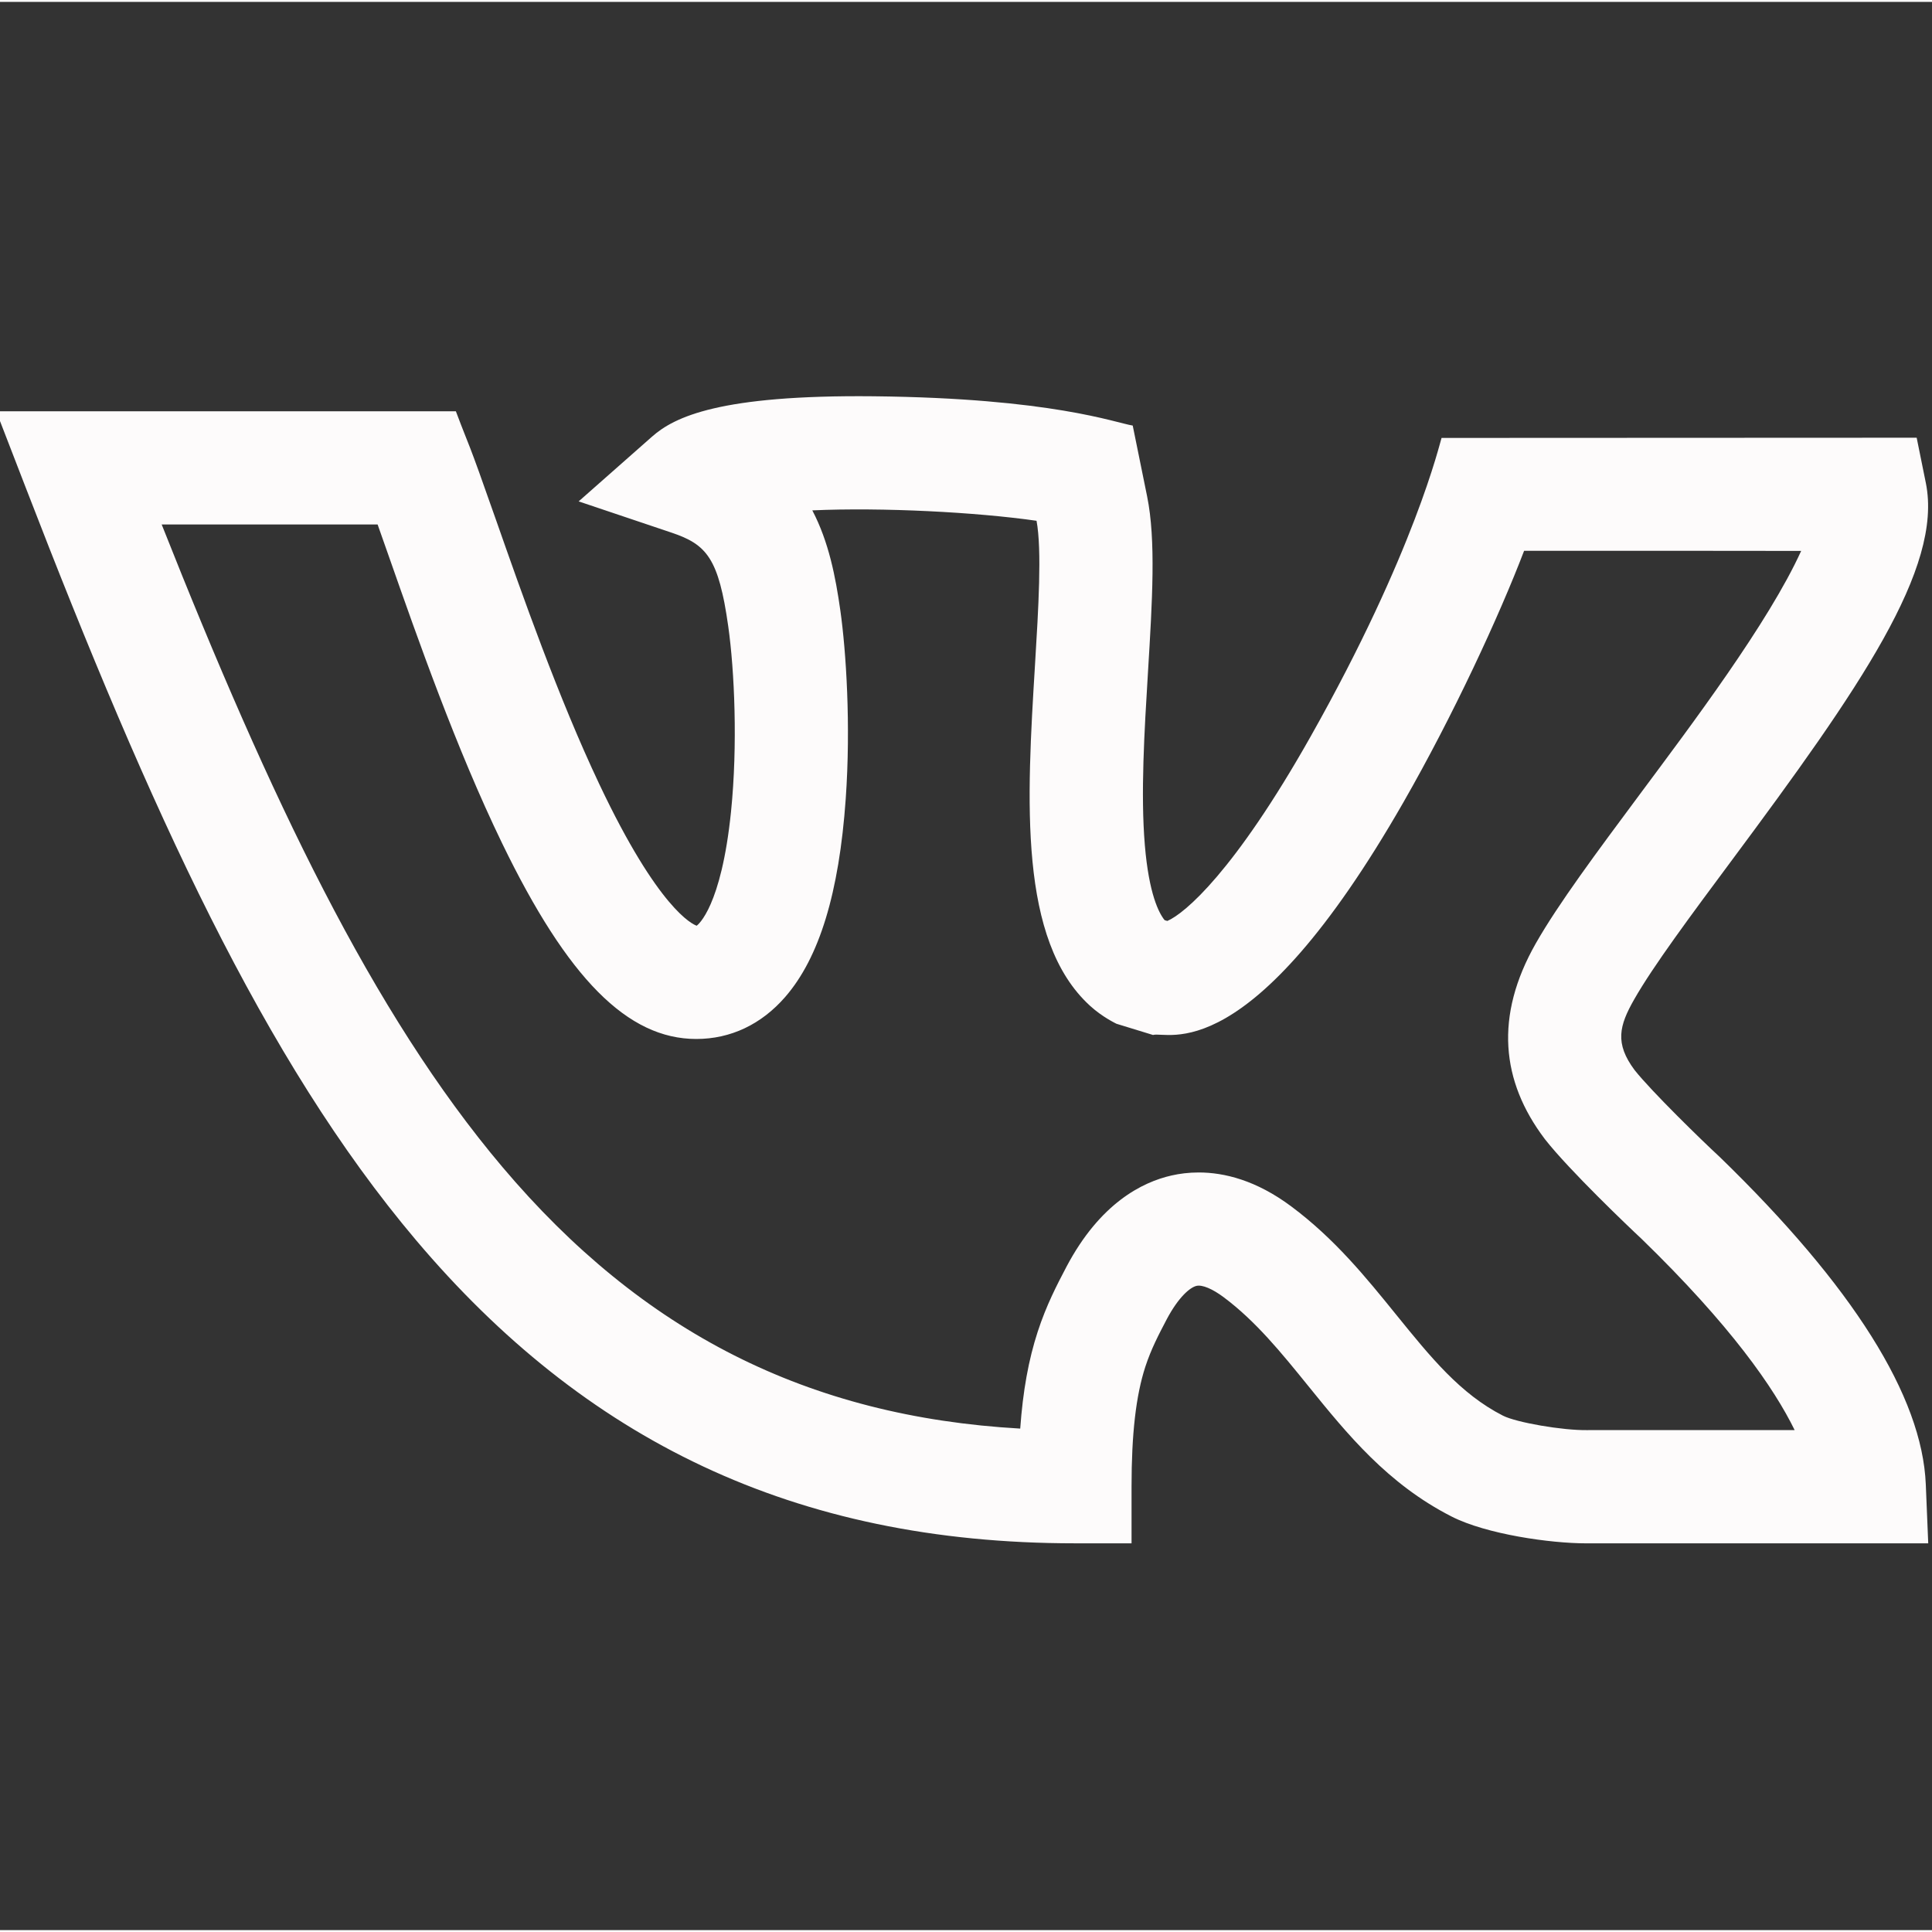 <?xml version="1.0"?>
<svg xmlns="http://www.w3.org/2000/svg" viewBox="1 -104 511.999 511" width="512px" height="512px" class=""><rect x="1" y="-104" width="511.999" height="511" fill="#333333" stroke="none"/><g><path d="m456.738 202.102-.277-.258c-4.371-4.035-17.762-17.066-22.277-22.762-5.301-7.105-4.078-11.762-.105-18.738 5.02-8.816 15.078-22.34 25.723-36.66 34.094-45.852 56.105-77.594 51.574-100.141l-2.441-12.043-125.91.055c-.441 1.188-7.012 30.051-34.738 79.199-20.105 35.637-33.293 46.832-37.938 48.809l-.719-.219c-1.512-1.867-4.152-6.906-5.238-19.895-1.133-13.605-.129-30.078.844-46.008 1.137-18.68 2.117-34.812-.23-46.355l-3.824-18.805c-4.621-.738-21.539-7.266-68.676-7.762-40.809-.418-52.797 5.477-58.684 10.672l-19.473 17.184 24.613 8.281c9.367 3.152 12.477 6.789 15.027 24.816 1.664 11.75 2.535 31.496.738 49.125-2.582 25.277-8.773 29.98-9.094 30.23-1.066-.363-10.109-4.32-25.809-37.512-10.891-23.02-20.438-50.25-27.414-70.133-7.984-22.77-6.547-17.922-10.598-28.68l-121.812-.004 7.883 20.391c32.863 85.09 63.016 151.539 103.367 199.266 44.582 52.73 99.988 80.34 174.621 80.34h15v-15c0-14.023 1.16-24.121 3.648-31.777 1.52-4.664 3.539-8.52 5.66-12.562 3.148-5.953 6.227-8.504 7.906-8.883 1.523-.348 4.203.77 7.172 2.984 8.523 6.355 15.289 14.707 22.453 23.551 10.336 12.762 21.023 25.953 37.98 34.59 9.266 4.719 26.25 7.102 35.598 7.102 2.473 0 90.602-.004 90.711-.004l-.645-15.617c-.961-23.352-19.34-52.551-54.617-86.777zm-34.867 72.395h-.242c-6.445.105-18.746-2.008-22.324-3.828-11.273-5.742-19.152-15.473-28.281-26.738-8.012-9.895-16.297-20.125-27.832-28.723-9.328-6.957-17.801-8.992-24.527-8.992-2.688 0-5.102.324-7.172.793-7.809 1.758-18.977 7.375-27.855 24.168-2.504 4.777-5.344 10.188-7.645 17.266-2.41 7.406-3.91 15.637-4.625 25.648-56.242-3.195-100.129-25.445-137.207-69.301-34.473-40.777-61.594-97.812-90.316-170.301 2.078 0 54.152.008 57.227.008.941 2.645 1.957 5.543 3.035 8.613 7.52 21.449 17.82 50.82 29.957 75.867 17.379 35.867 33.25 51.863 51.457 51.863 9.09 0 17.242-3.852 23.574-11.145 9.027-10.395 14.27-27.551 16.027-52.453 1.387-19.637.098-39.195-1.426-49.973-1.258-8.867-3.051-18.176-7.426-26.516 18.645-.84 43.609.488 59.426 2.758 1.438 7.828.5 23.215-.406 38.102-2.191 35.961-4.453 73.07 14.582 90.434 3.348 3.055 6.898 4.691 7 4.758l9.688 2.973c3.738-1.152 25.391 9.832 66.391-61.719 13.137-22.926 25.367-49.344 31.953-66.598 15.273-.031 67.309.027 73.422.035-8.66 19.059-29.184 46.242-42.598 64.285-11.695 15.727-21.793 29.309-27.719 39.715-11.008 19.332-9.156 36.562 2.309 51.762l.18.234c6.398 8.145 22.199 23.223 25.477 26.262 23.742 23.051 35.184 39.609 40.629 50.738h-54.73zm0 0" data-original="#000000" class="active-path" data-old_color="#FCF9F9" fill="#FDFBFB"/></g> </svg>

